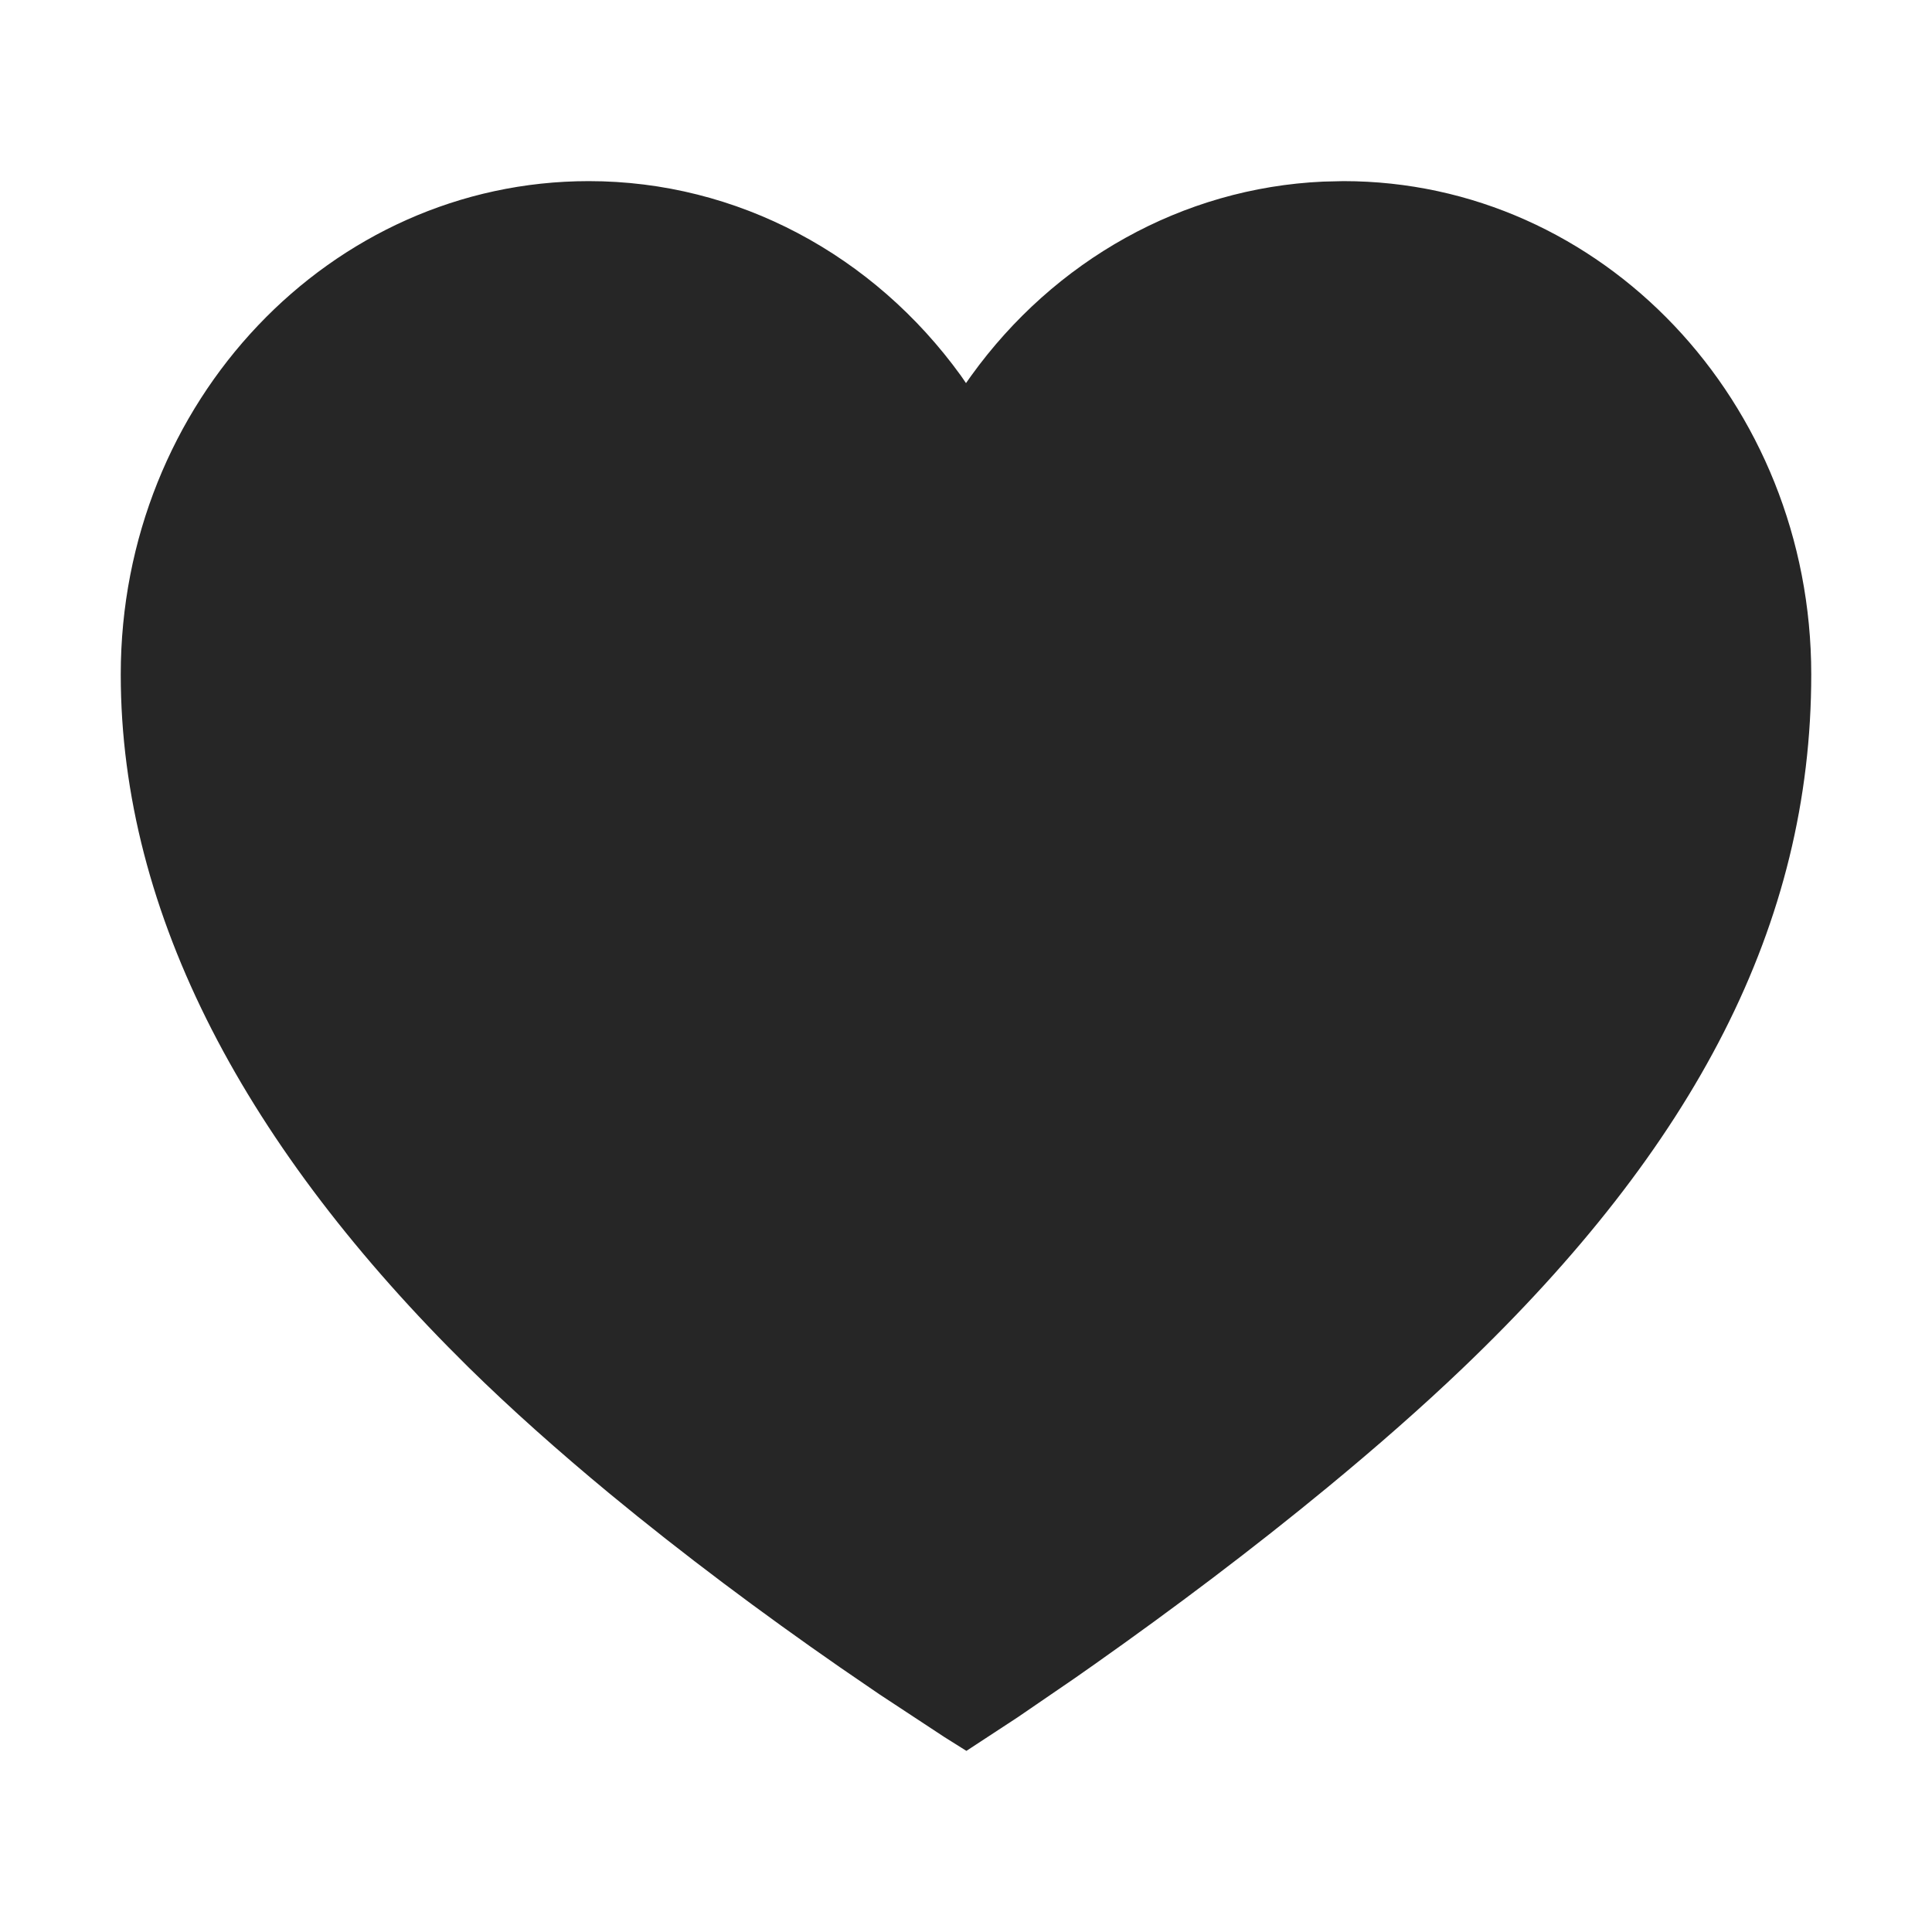 <svg width="24" height="24" viewBox="0 0 24 24" fill="none" xmlns="http://www.w3.org/2000/svg">
<path fill-rule="evenodd" clip-rule="evenodd" d="M16.437 2.256C14.686 2.335 13.096 3.237 12.065 4.667L12 4.759L11.936 4.666C10.854 3.169 9.162 2.25 7.314 2.25C4.104 2.25 1.5 4.994 1.5 8.378C1.5 11.372 3.074 14.278 5.823 16.988C6.346 17.502 6.934 18.026 7.576 18.557C8.486 19.308 9.459 20.035 10.432 20.71L10.924 21.047L11.734 21.58L12.005 21.75L12.64 21.334L13.341 20.854C13.424 20.796 13.509 20.737 13.595 20.676C14.583 19.979 15.571 19.235 16.495 18.473C17.105 17.97 17.668 17.476 18.172 16.994C21.053 14.238 22.5 11.485 22.5 8.378C22.5 4.994 19.898 2.25 16.688 2.25L16.437 2.256Z" fill="#262626"/>
</svg>
